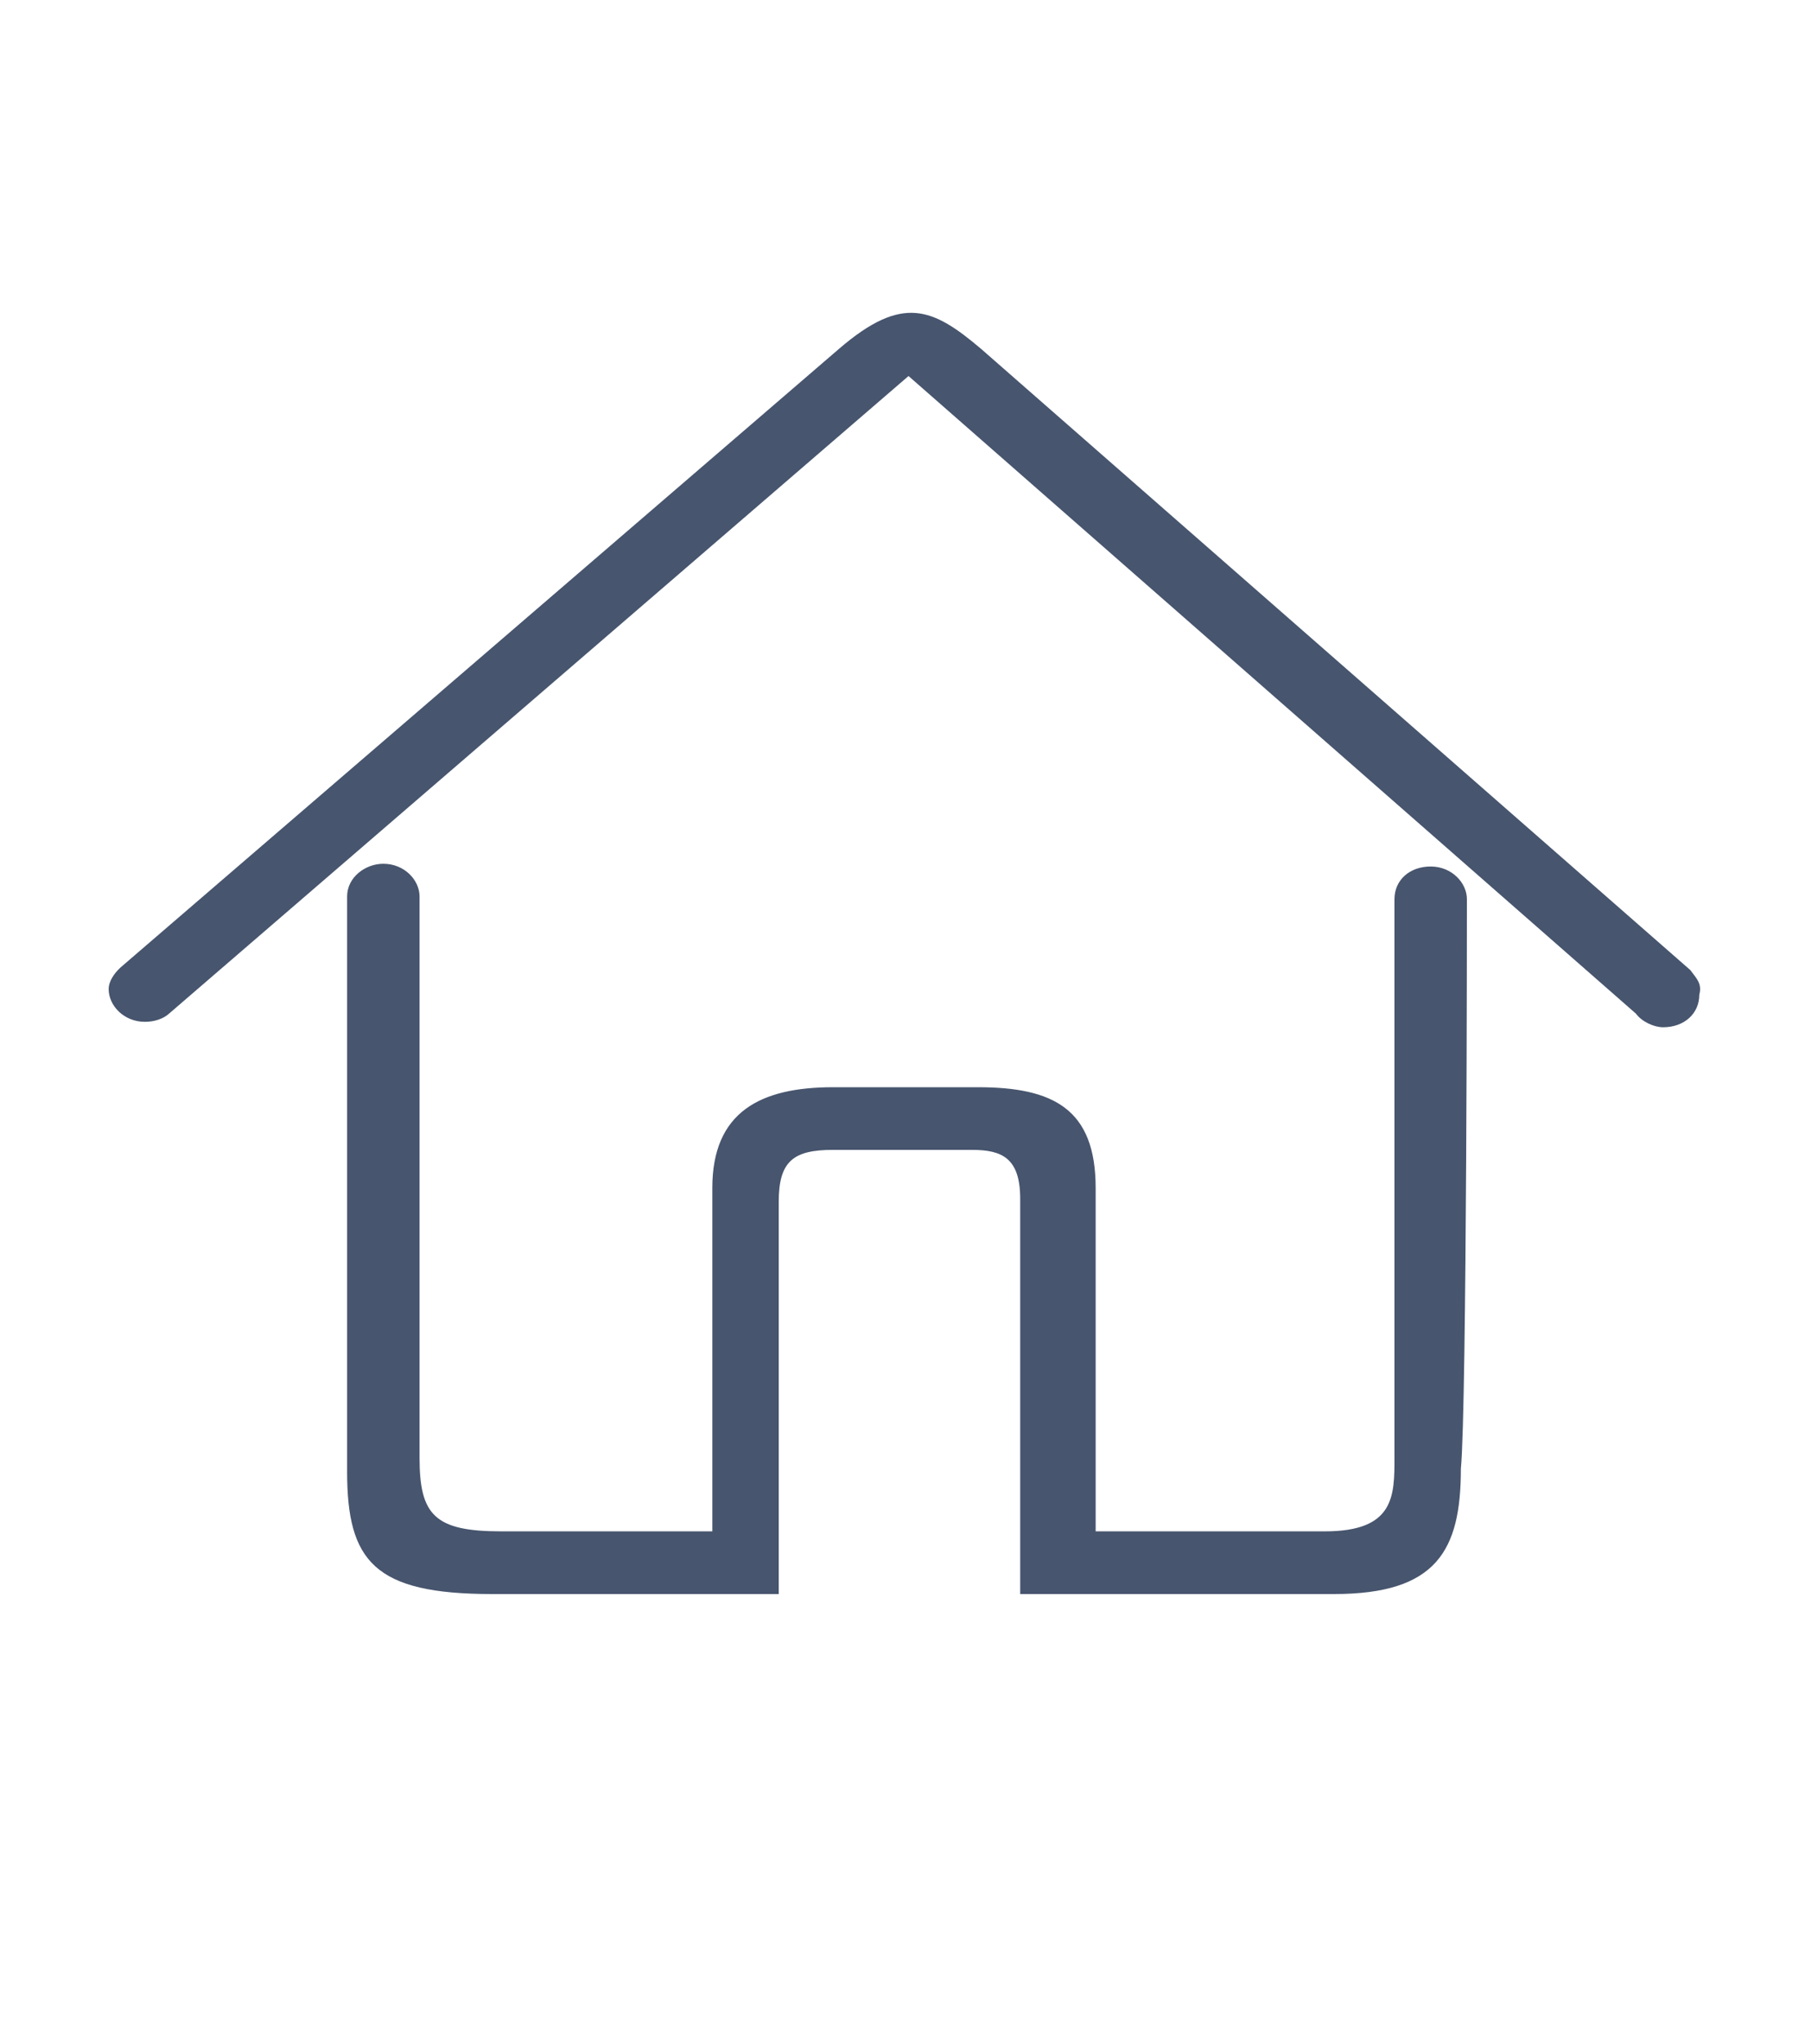 <!-- home -->
<svg xmlns="http://www.w3.org/2000/svg" width="39" height="44">
  <g transform="translate(2.34 6.735)">
    <path d="M 34.06 14.15 L 18.785 0.774 C 17.745 -0.106 17.095 -0.399 15.73 0.774 C 14.365 1.947 0.26 14.091 0.26 14.091 C 0.13 14.209 0 14.385 0 14.561 C 0 14.913 0.325 15.265 0.78 15.265 C 0.975 15.265 1.17 15.206 1.3 15.089 L 17.225 1.361 L 32.89 15.089 C 33.02 15.265 33.28 15.382 33.475 15.382 C 33.93 15.382 34.255 15.089 34.255 14.678 C 34.32 14.443 34.19 14.326 34.06 14.15 Z M 29.25 12.625 C 29.25 12.273 28.925 11.921 28.47 11.921 C 28.015 11.921 27.69 12.214 27.69 12.625 L 27.69 24.651 C 27.69 25.473 27.69 26.235 26.195 26.235 L 21.255 26.235 L 21.255 18.843 C 21.255 17.142 20.345 16.673 18.72 16.673 L 15.6 16.673 C 14.04 16.673 13 17.201 13 18.843 L 13 26.235 L 8.45 26.235 C 7.02 26.235 6.695 25.883 6.695 24.651 L 6.695 12.566 C 6.695 12.214 6.37 11.862 5.915 11.862 C 5.525 11.862 5.135 12.155 5.135 12.566 L 5.135 24.945 C 5.135 26.881 5.72 27.585 8.255 27.585 L 14.43 27.585 L 14.43 19.137 C 14.43 18.257 14.755 18.022 15.6 18.022 L 18.59 18.022 C 19.24 18.022 19.63 18.198 19.63 19.078 L 19.63 27.585 L 26.39 27.585 C 28.6 27.585 29.12 26.646 29.12 24.886 C 29.25 23.537 29.25 12.625 29.25 12.625 Z" fill="rgb(71, 85, 110)"></path>
  </g>
</svg>